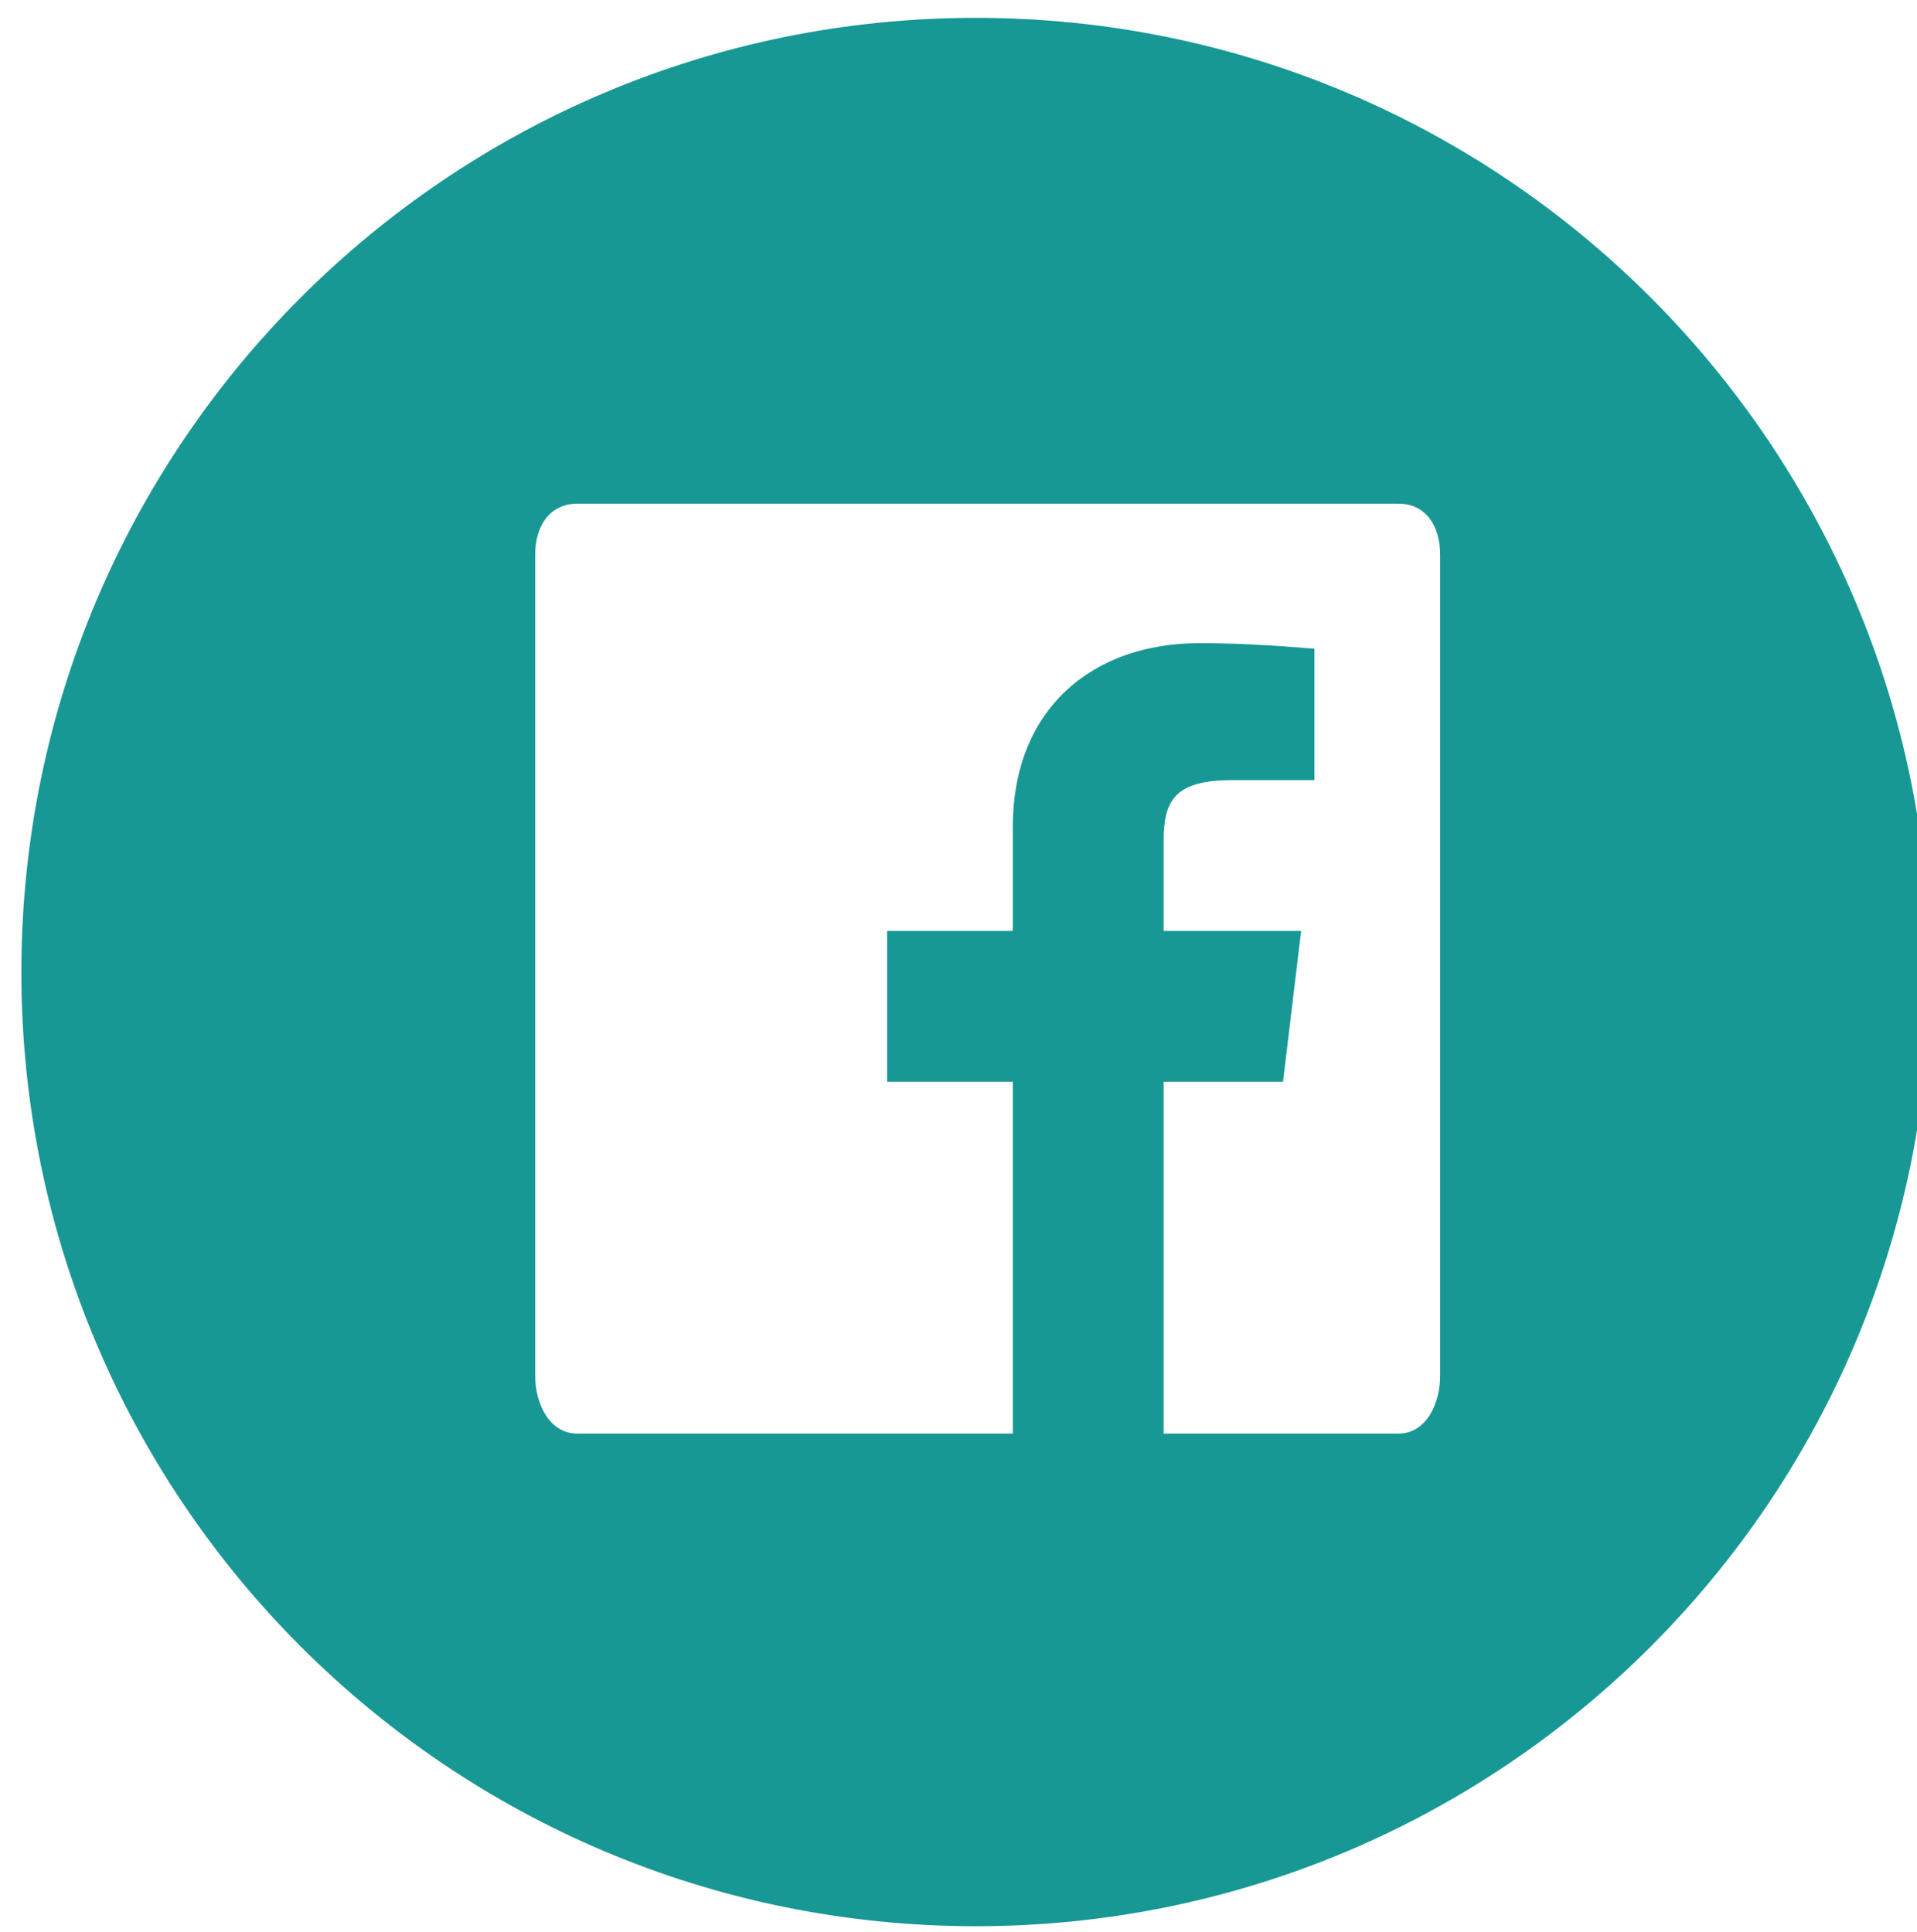 <?xml version="1.0" encoding="utf-8"?>
<!-- Generator: Adobe Illustrator 23.1.1, SVG Export Plug-In . SVG Version: 6.00 Build 0)  -->
<svg version="1.1" id="_x30_5-FULL-WHITE" xmlns="http://www.w3.org/2000/svg" xmlns:xlink="http://www.w3.org/1999/xlink" x="0px"
	 y="0px" viewBox="0 0 76.26 76.86" style="enable-background:new 0 0 76.26 76.86;" xml:space="preserve">
<style type="text/css">
	.st0{fill:#179894;}
</style>
<g id="Facebook_4_">
	<path class="st0" d="M38.82,0.71c-20.97,0-37.97,17-37.97,37.97c0,20.96,17,37.96,37.97,37.96c20.96,0,37.96-17,37.96-37.96
		C76.78,17.71,59.78,0.71,38.82,0.71z M57.29,54.73c0,1.12-0.55,2.31-1.66,2.31h-9.34v-14h4.75l0.72-6h-5.47v-3.58
		c0-1.6,0.43-2.42,2.73-2.42h3.27v-5.23c-1-0.07-2.55-0.22-4.58-0.22c-4.22,0-7.42,2.58-7.42,7.32v4.13h-5v6h5v14H22.97
		c-1.12,0-1.68-1.19-1.68-2.31V22.07c0-1.12,0.56-2.03,1.68-2.03h32.66c1.11,0,1.66,0.91,1.66,2.03V54.73z"/>
</g>
</svg>
